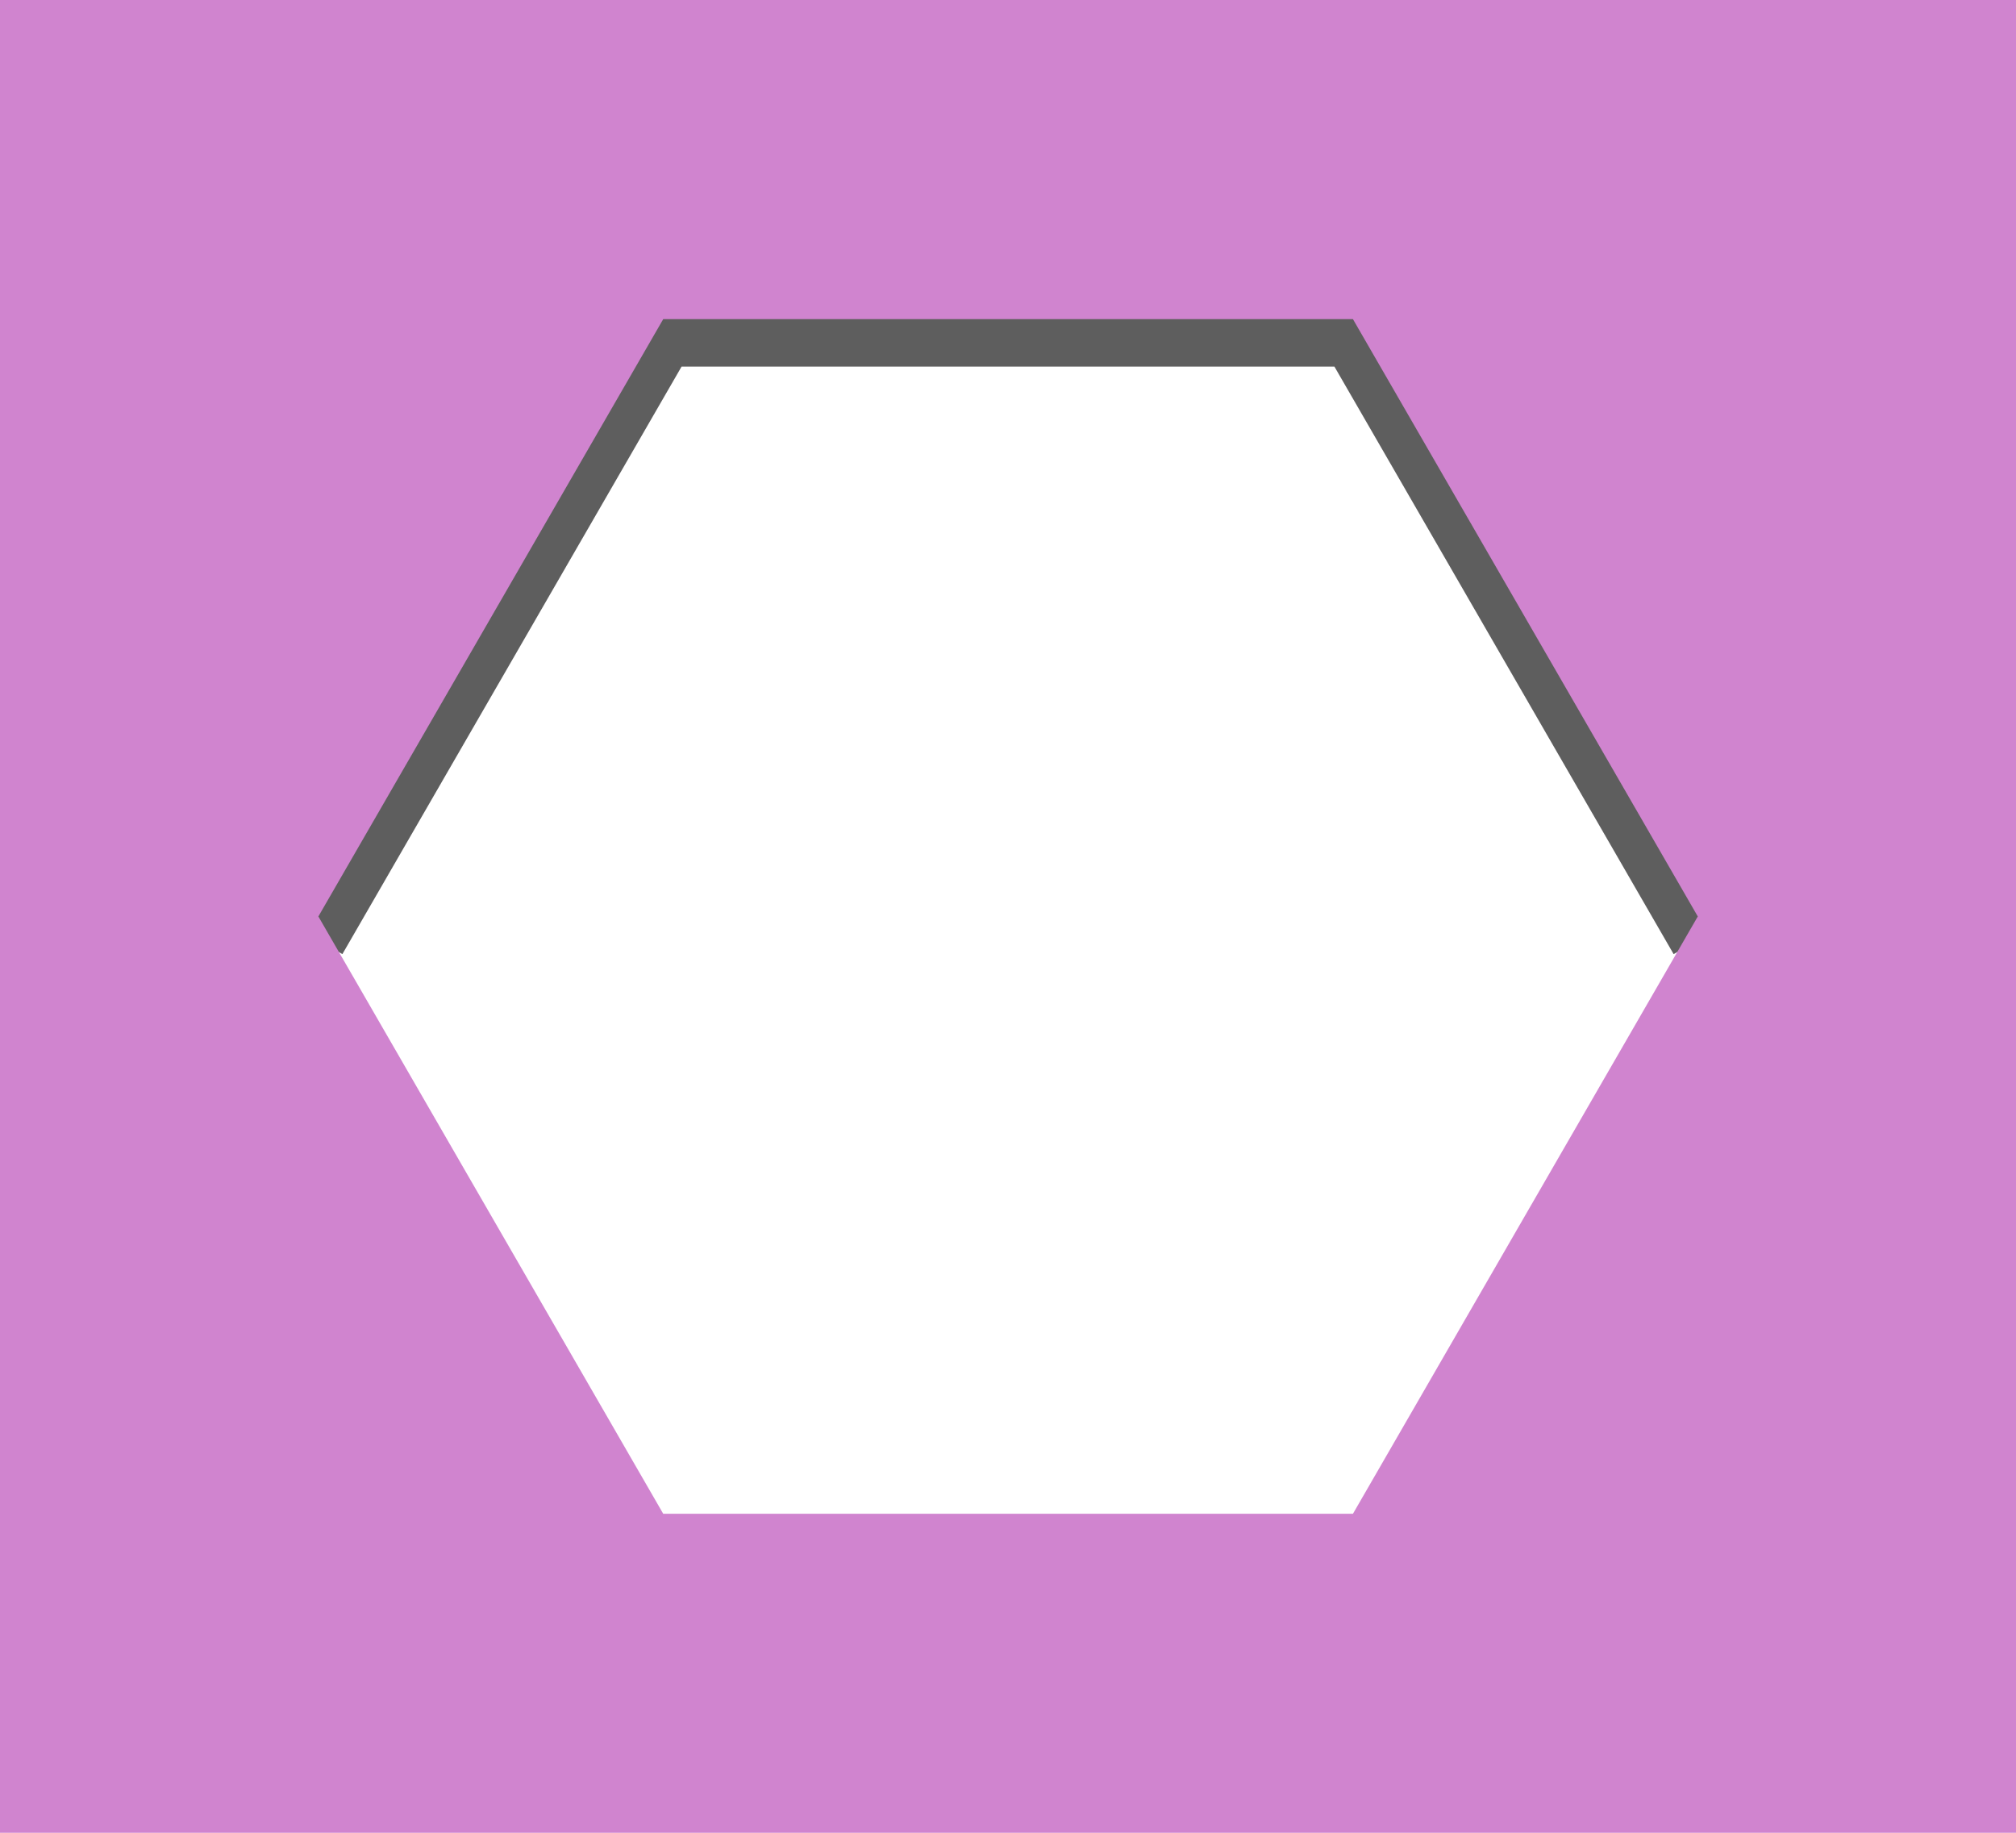 <?xml version="1.0" encoding="UTF-8" standalone="no"?>
<!-- Generator: Adobe Illustrator 15.0.0, SVG Export Plug-In . SVG Version: 6.00 Build 0)  -->

<svg
     version="1.1"
     x="0px"
     y="0px"
     width="825"
     height="750"
     viewBox="0 0 825 750"
     enable-background="new 0 0 198 180"
     xml:space="preserve"
     id="svg2576"
     sodipodi:docname="overlayReligionMediumHex.svg"
     inkscape:version="1.2.2 (732a01da63, 2022-12-09)"
     inkscape:export-filename="..\..\..\..\..\..\Videos\gonextgames\structure\overlayReligionMediumHex.png"
     inkscape:export-xdpi="96"
     inkscape:export-ydpi="96"
     xmlns:inkscape="http://www.inkscape.org/namespaces/inkscape"
     xmlns:sodipodi="http://sodipodi.sourceforge.net/DTD/sodipodi-0.dtd"
     xmlns="http://www.w3.org/2000/svg"
     xmlns:svg="http://www.w3.org/2000/svg"><defs
     id="defs2580">
	
	
	
</defs><sodipodi:namedview
     id="namedview2578"
     pagecolor="#ffffff"
     bordercolor="#999999"
     borderopacity="1"
     inkscape:showpageshadow="0"
     inkscape:pageopacity="0"
     inkscape:pagecheckerboard="0"
     inkscape:deskcolor="#d1d1d1"
     showgrid="false"
     inkscape:zoom="1.0086093"
     inkscape:cx="453.59488"
     inkscape:cy="500.1937"
     inkscape:window-width="2560"
     inkscape:window-height="1351"
     inkscape:window-x="1491"
     inkscape:window-y="586"
     inkscape:window-maximized="1"
     inkscape:current-layer="svg2576" />



<path
     id="rect53990"
     style="fill:#0b0b0b;fill-opacity:0.66;stroke-width:5;stroke-linecap:round;stroke-linejoin:round;paint-order:markers stroke fill"
     d="m 275.234,80.684 -18.18,31.488 h -12.461 v 21.582 L 107.328,371.506 140.113,390.436 278.912,150.029 H 546.088 L 684.887,390.436 717.672,371.506 580.406,133.754 v -21.582 h -12.461 l -18.18,-31.488 -32.785,18.93 7.25,12.559 H 300.77 l 7.25,-12.559 z" /><path
     id="religionColor"
     d="M 0 0 L 0 180 L 198 180 L 198 0 L 0 0 z M 65.133 31.341 L 132.867 31.341 L 166.734 90 L 132.867 148.659 L 65.133 148.659 L 31.266 90 L 65.133 31.341 z "
     transform="scale(4.167)"
     style="fill:#d084cf;fill-opacity:1" /><path
     fill="white"
     stroke="#eb242b"
     d="M 212.7,688.108 41.438,391.479 c -5.254,-9.104 -5.254,-23.858 0,-32.958 L 212.7,61.896 c 5.254,-9.104 18.033,-16.479 28.542,-16.479 H 583.763 c 10.504,0 23.288,7.379 28.542,16.479 l 171.262,296.625 c 5.254,9.104 5.254,23.858 0,32.958 l -171.262,296.625 c -5.254,9.108 -18.033,16.479 -28.542,16.479 h -342.525 c -10.504,0.004 -23.283,-7.371 -28.538,-16.475 z"
     id="path2093"
     style="fill:none;fill-opacity:1;stroke:none;stroke-width:4.167" /><polygon
     fill="none"
     stroke="#2da6de"
     stroke-dasharray="1.332"
     points="18.054,90 58.527,19.899 139.473,19.899 179.946,90 139.473,160.101 58.527,160.101 "
     id="polygon2095"
     style="fill:none;fill-opacity:1;stroke:none"
     transform="scale(4.167)" /><g
     id="Your_Artwork_Here"
     transform="scale(4.167)"
     style="fill:#4b4b4b;fill-opacity:1">
</g></svg>
